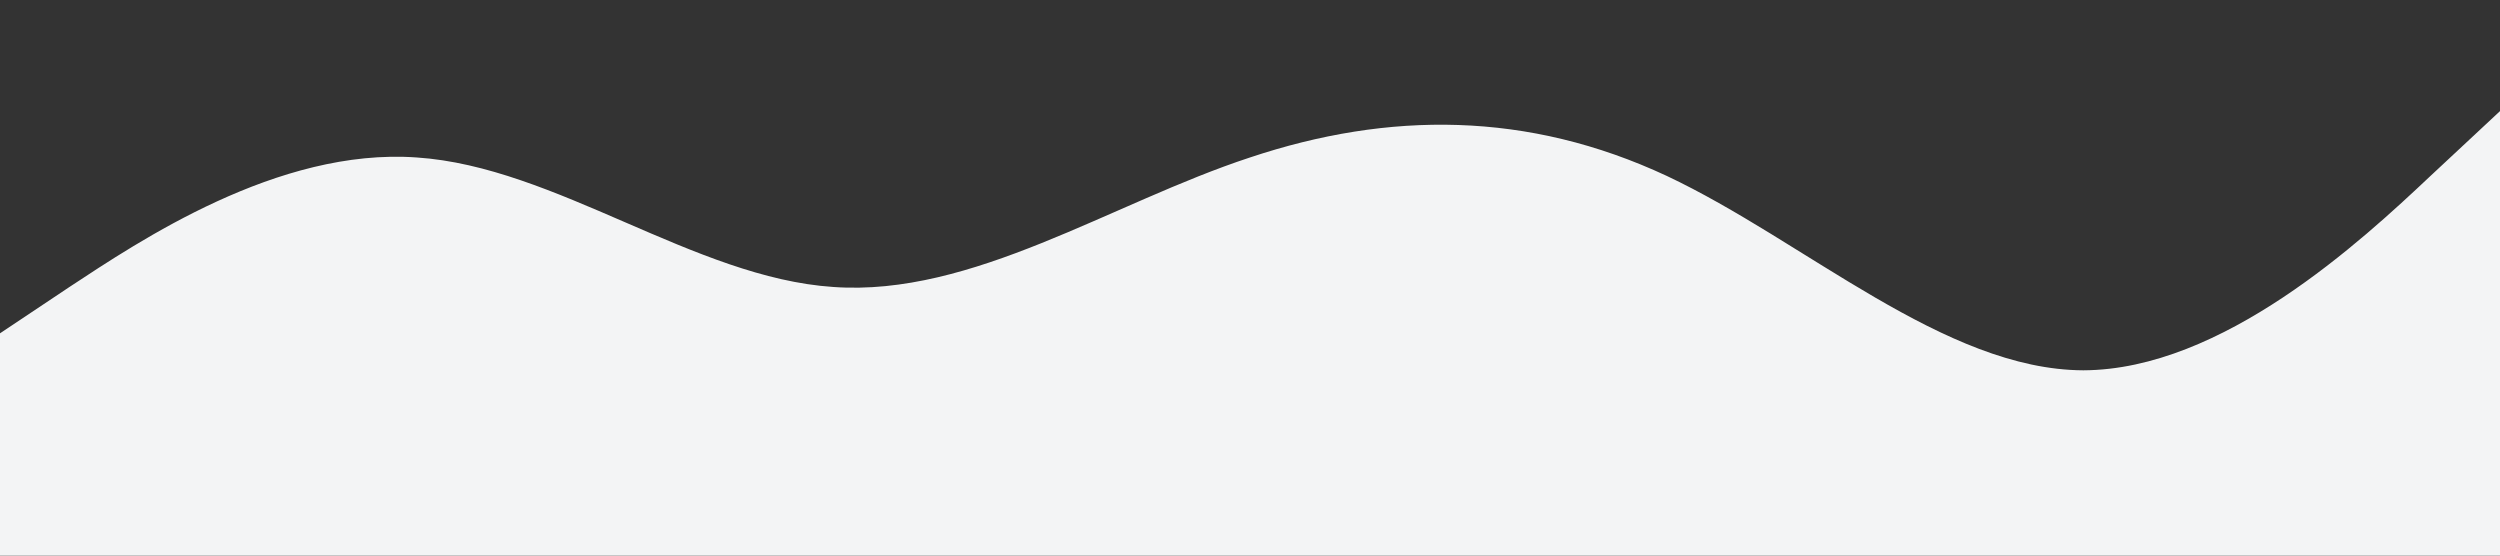 <?xml version="1.0" standalone="no"?><svg xmlns="http://www.w3.org/2000/svg" viewBox="0 0 1440 320"><rect x="0" y="0" width="1440" height="320" fill="#333333" stroke="none"/><path fill="#f3f4f5" fill-opacity="1" d="M0,192L40,165.3C80,139,160,85,240,90.7C320,96,400,160,480,165.3C560,171,640,117,720,90.7C800,64,880,64,960,101.3C1040,139,1120,213,1200,213.3C1280,213,1360,139,1400,101.3L1440,64L1440,320L1400,320C1360,320,1280,320,1200,320C1120,320,1040,320,960,320C880,320,800,320,720,320C640,320,560,320,480,320C400,320,320,320,240,320C160,320,80,320,40,320L0,320Z"></path></svg>